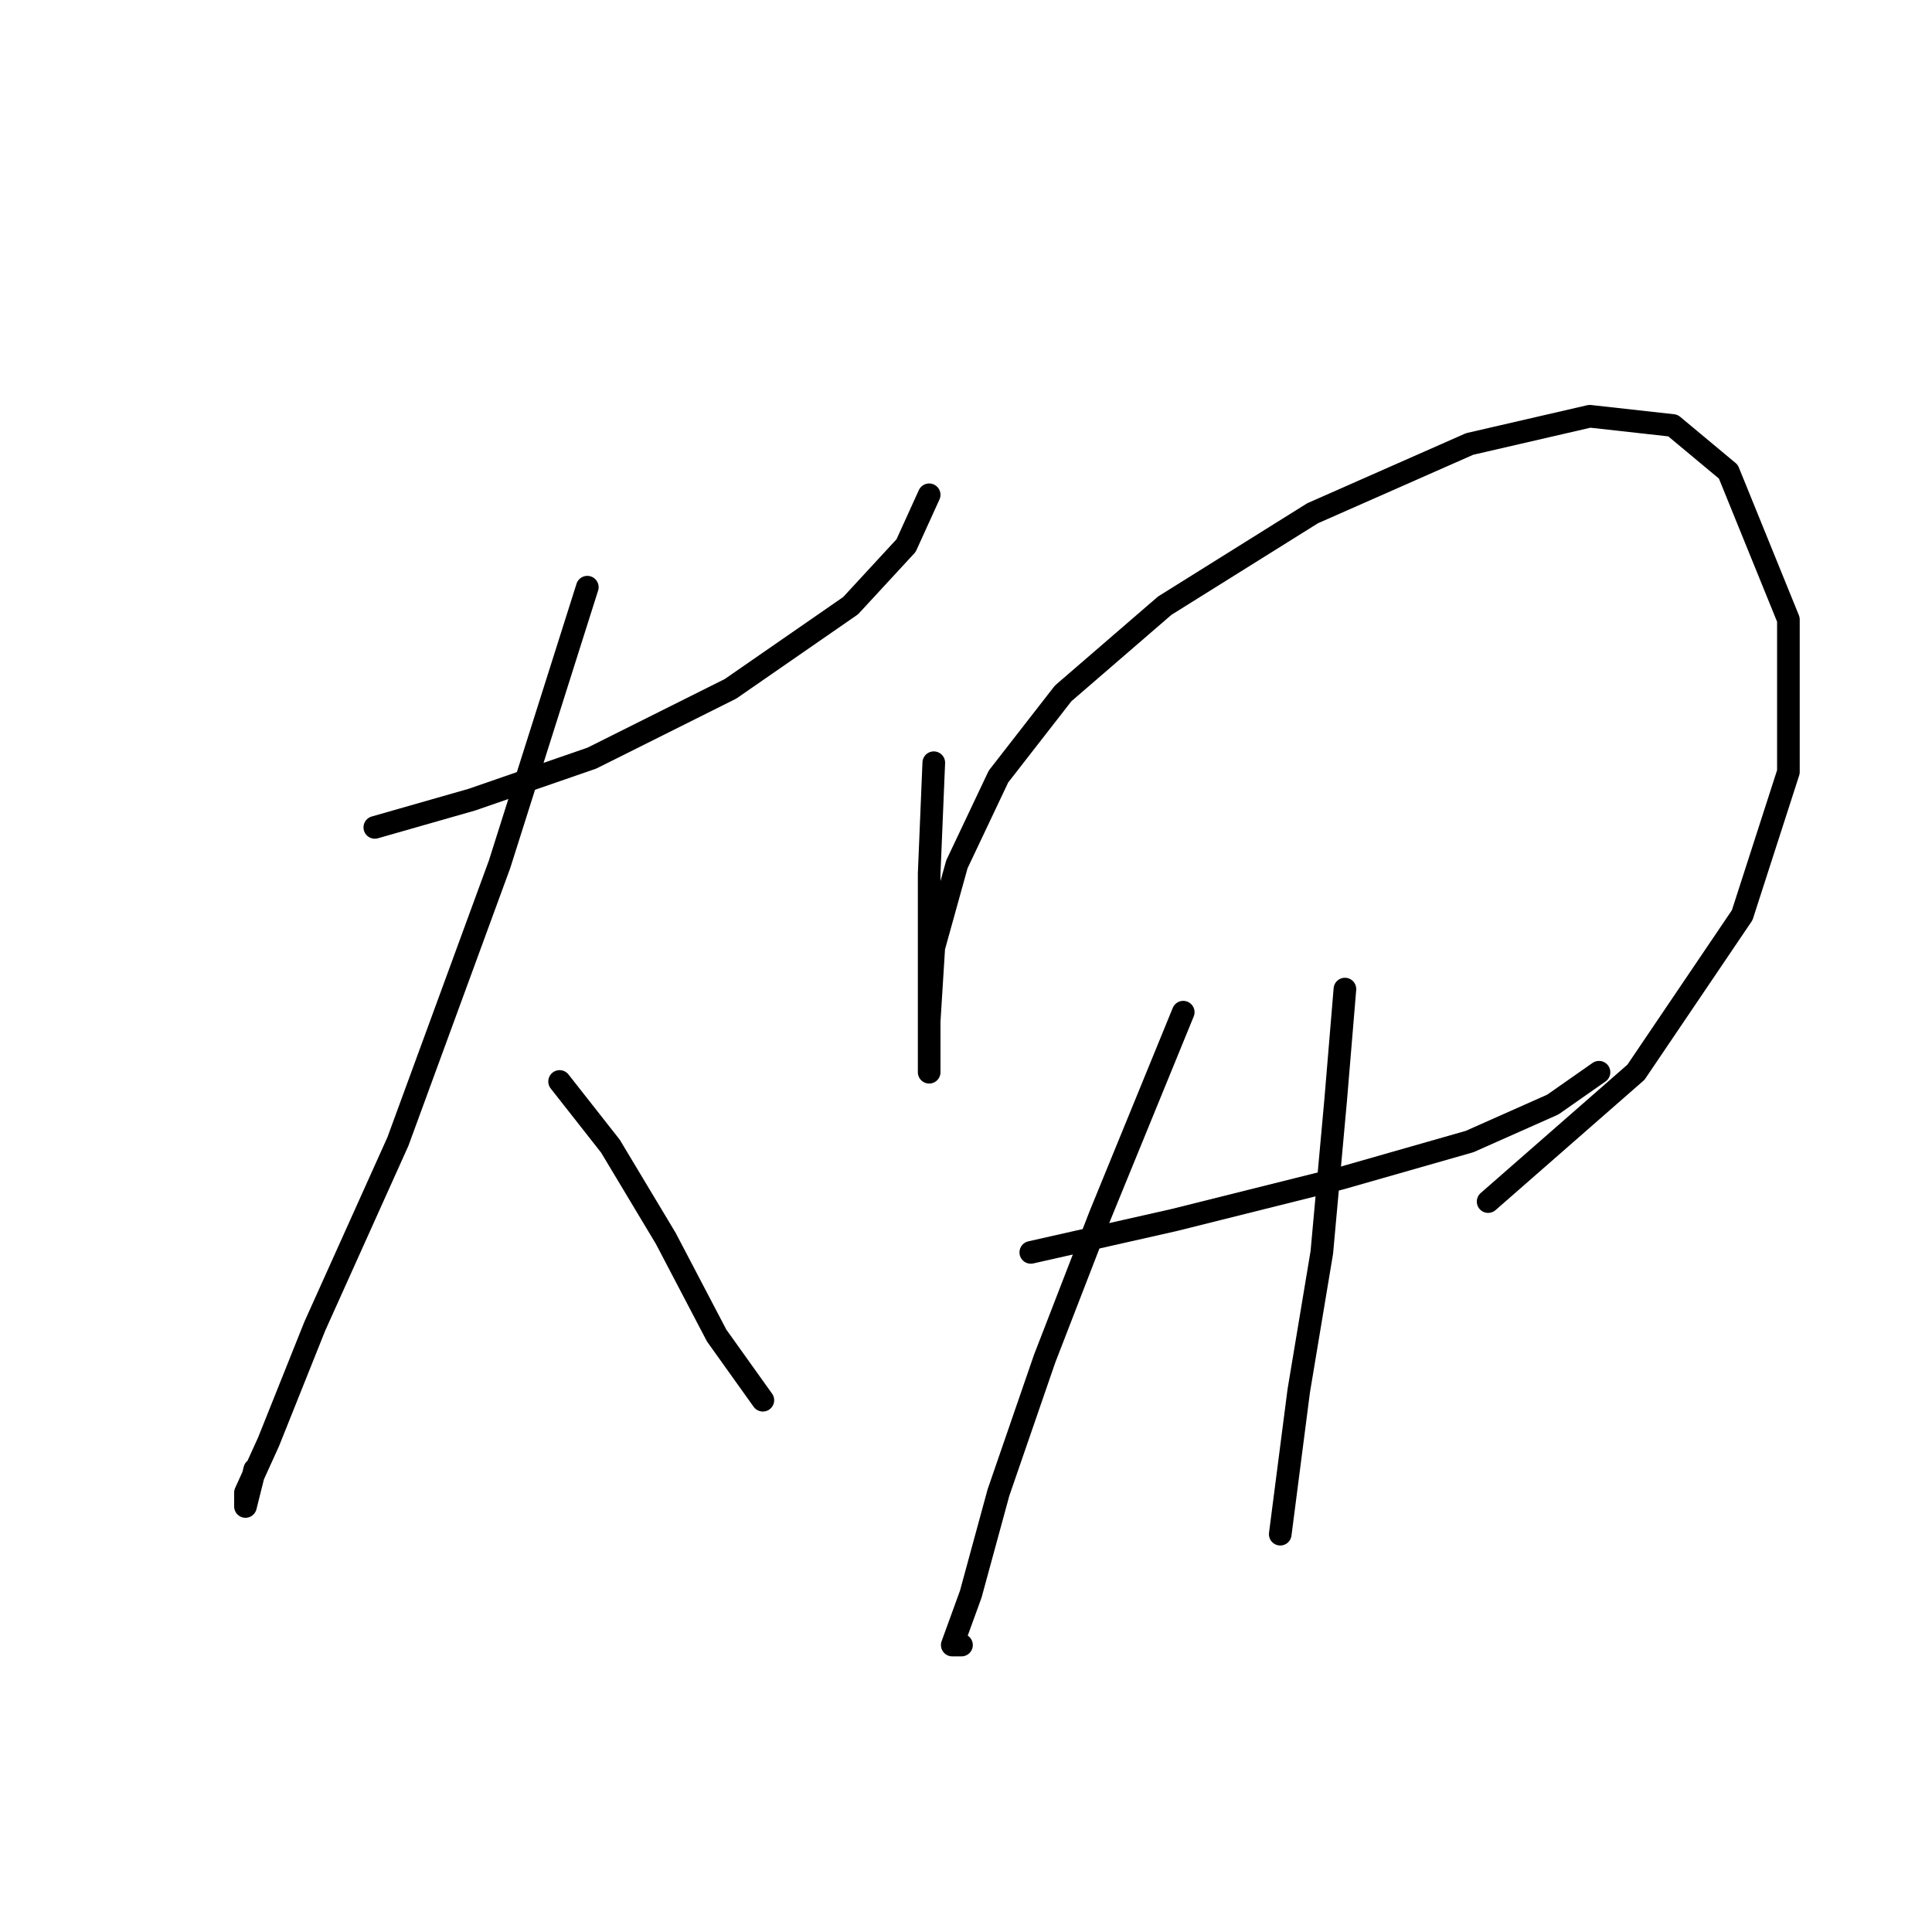 <?xml version="1.0" standalone="no"?>
    <svg width="256" height="256" xmlns="http://www.w3.org/2000/svg" version="1.1">
    <polyline stroke="black" stroke-width="3" stroke-linecap="round" fill="transparent" stroke-linejoin="round" points="49.665 109.634 62.519 105.961 78.434 100.452 96.798 91.271 112.713 80.253 120.058 72.295 123.119 65.562 123.119 65.562 " />
        <polyline stroke="black" stroke-width="3" stroke-linecap="round" fill="transparent" stroke-linejoin="round" points="77.822 77.804 66.192 114.531 52.726 151.258 41.707 175.742 35.586 191.045 32.526 197.778 32.526 199.615 33.75 194.718 33.75 194.718 " />
        <polyline stroke="black" stroke-width="3" stroke-linecap="round" fill="transparent" stroke-linejoin="round" points="74.149 143.3 80.883 151.87 88.228 164.112 94.961 176.966 101.082 185.536 101.082 185.536 " />
        <polyline stroke="black" stroke-width="3" stroke-linecap="round" fill="transparent" stroke-linejoin="round" points="123.731 101.064 123.119 115.755 123.119 129.222 123.119 137.791 123.119 142.076 123.119 140.852 123.119 135.343 123.731 125.549 126.791 114.531 132.3 102.901 140.87 91.883 154.336 80.253 173.924 68.01 194.736 58.829 210.651 55.156 221.669 56.38 229.014 62.501 236.972 82.089 236.972 102.289 230.85 121.264 216.772 142.076 197.184 159.215 197.184 159.215 " />
        <polyline stroke="black" stroke-width="3" stroke-linecap="round" fill="transparent" stroke-linejoin="round" points="136.585 165.948 155.561 161.664 177.597 156.155 194.736 151.258 205.754 146.361 211.875 142.076 211.875 142.076 " />
        <polyline stroke="black" stroke-width="3" stroke-linecap="round" fill="transparent" stroke-linejoin="round" points="156.785 134.119 145.767 161.052 138.421 180.027 132.3 197.778 128.628 211.245 126.179 217.978 127.403 217.978 127.403 217.978 " />
        <polyline stroke="black" stroke-width="3" stroke-linecap="round" fill="transparent" stroke-linejoin="round" points="178.209 131.058 176.984 145.749 175.148 165.948 172.088 184.312 169.639 203.287 169.639 203.287 " />
        </svg>